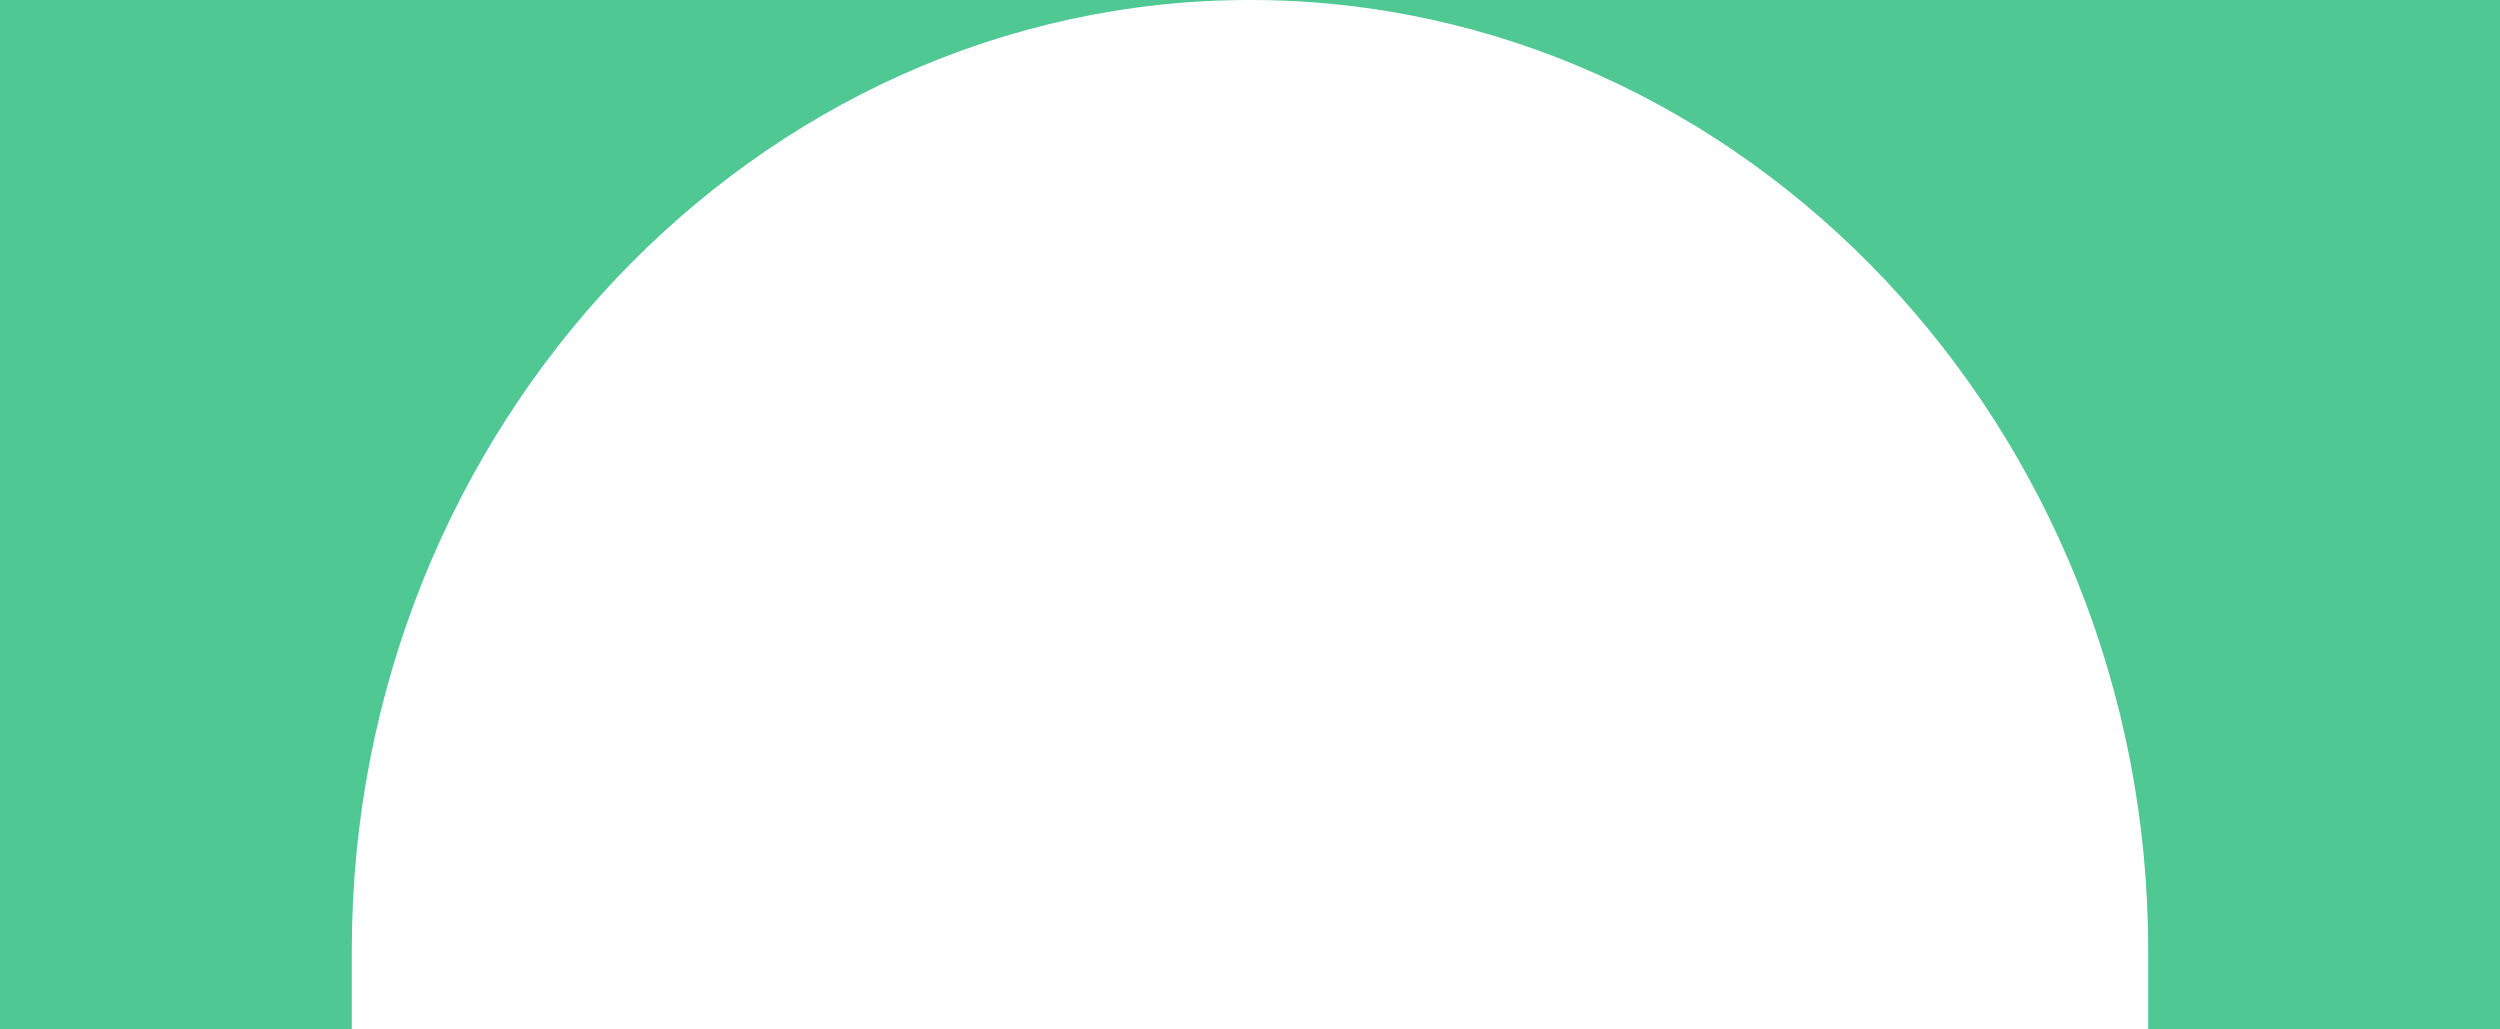 <svg xmlns="http://www.w3.org/2000/svg" width="34" height="14" viewBox="0 0 33.4 13" preserveAspectRatio="none">
  <path fill="#4FC894" transform="rotate(-90 6.5 6.5)" d="M0,28.7c0.3,0,0.7,0,1,0c6.6,0,12-5.4,12-12s-5.4-12-12-12c-0.3,0-0.7,0-1,0V0h13v33.4H0V28.7z"/>
</svg>
